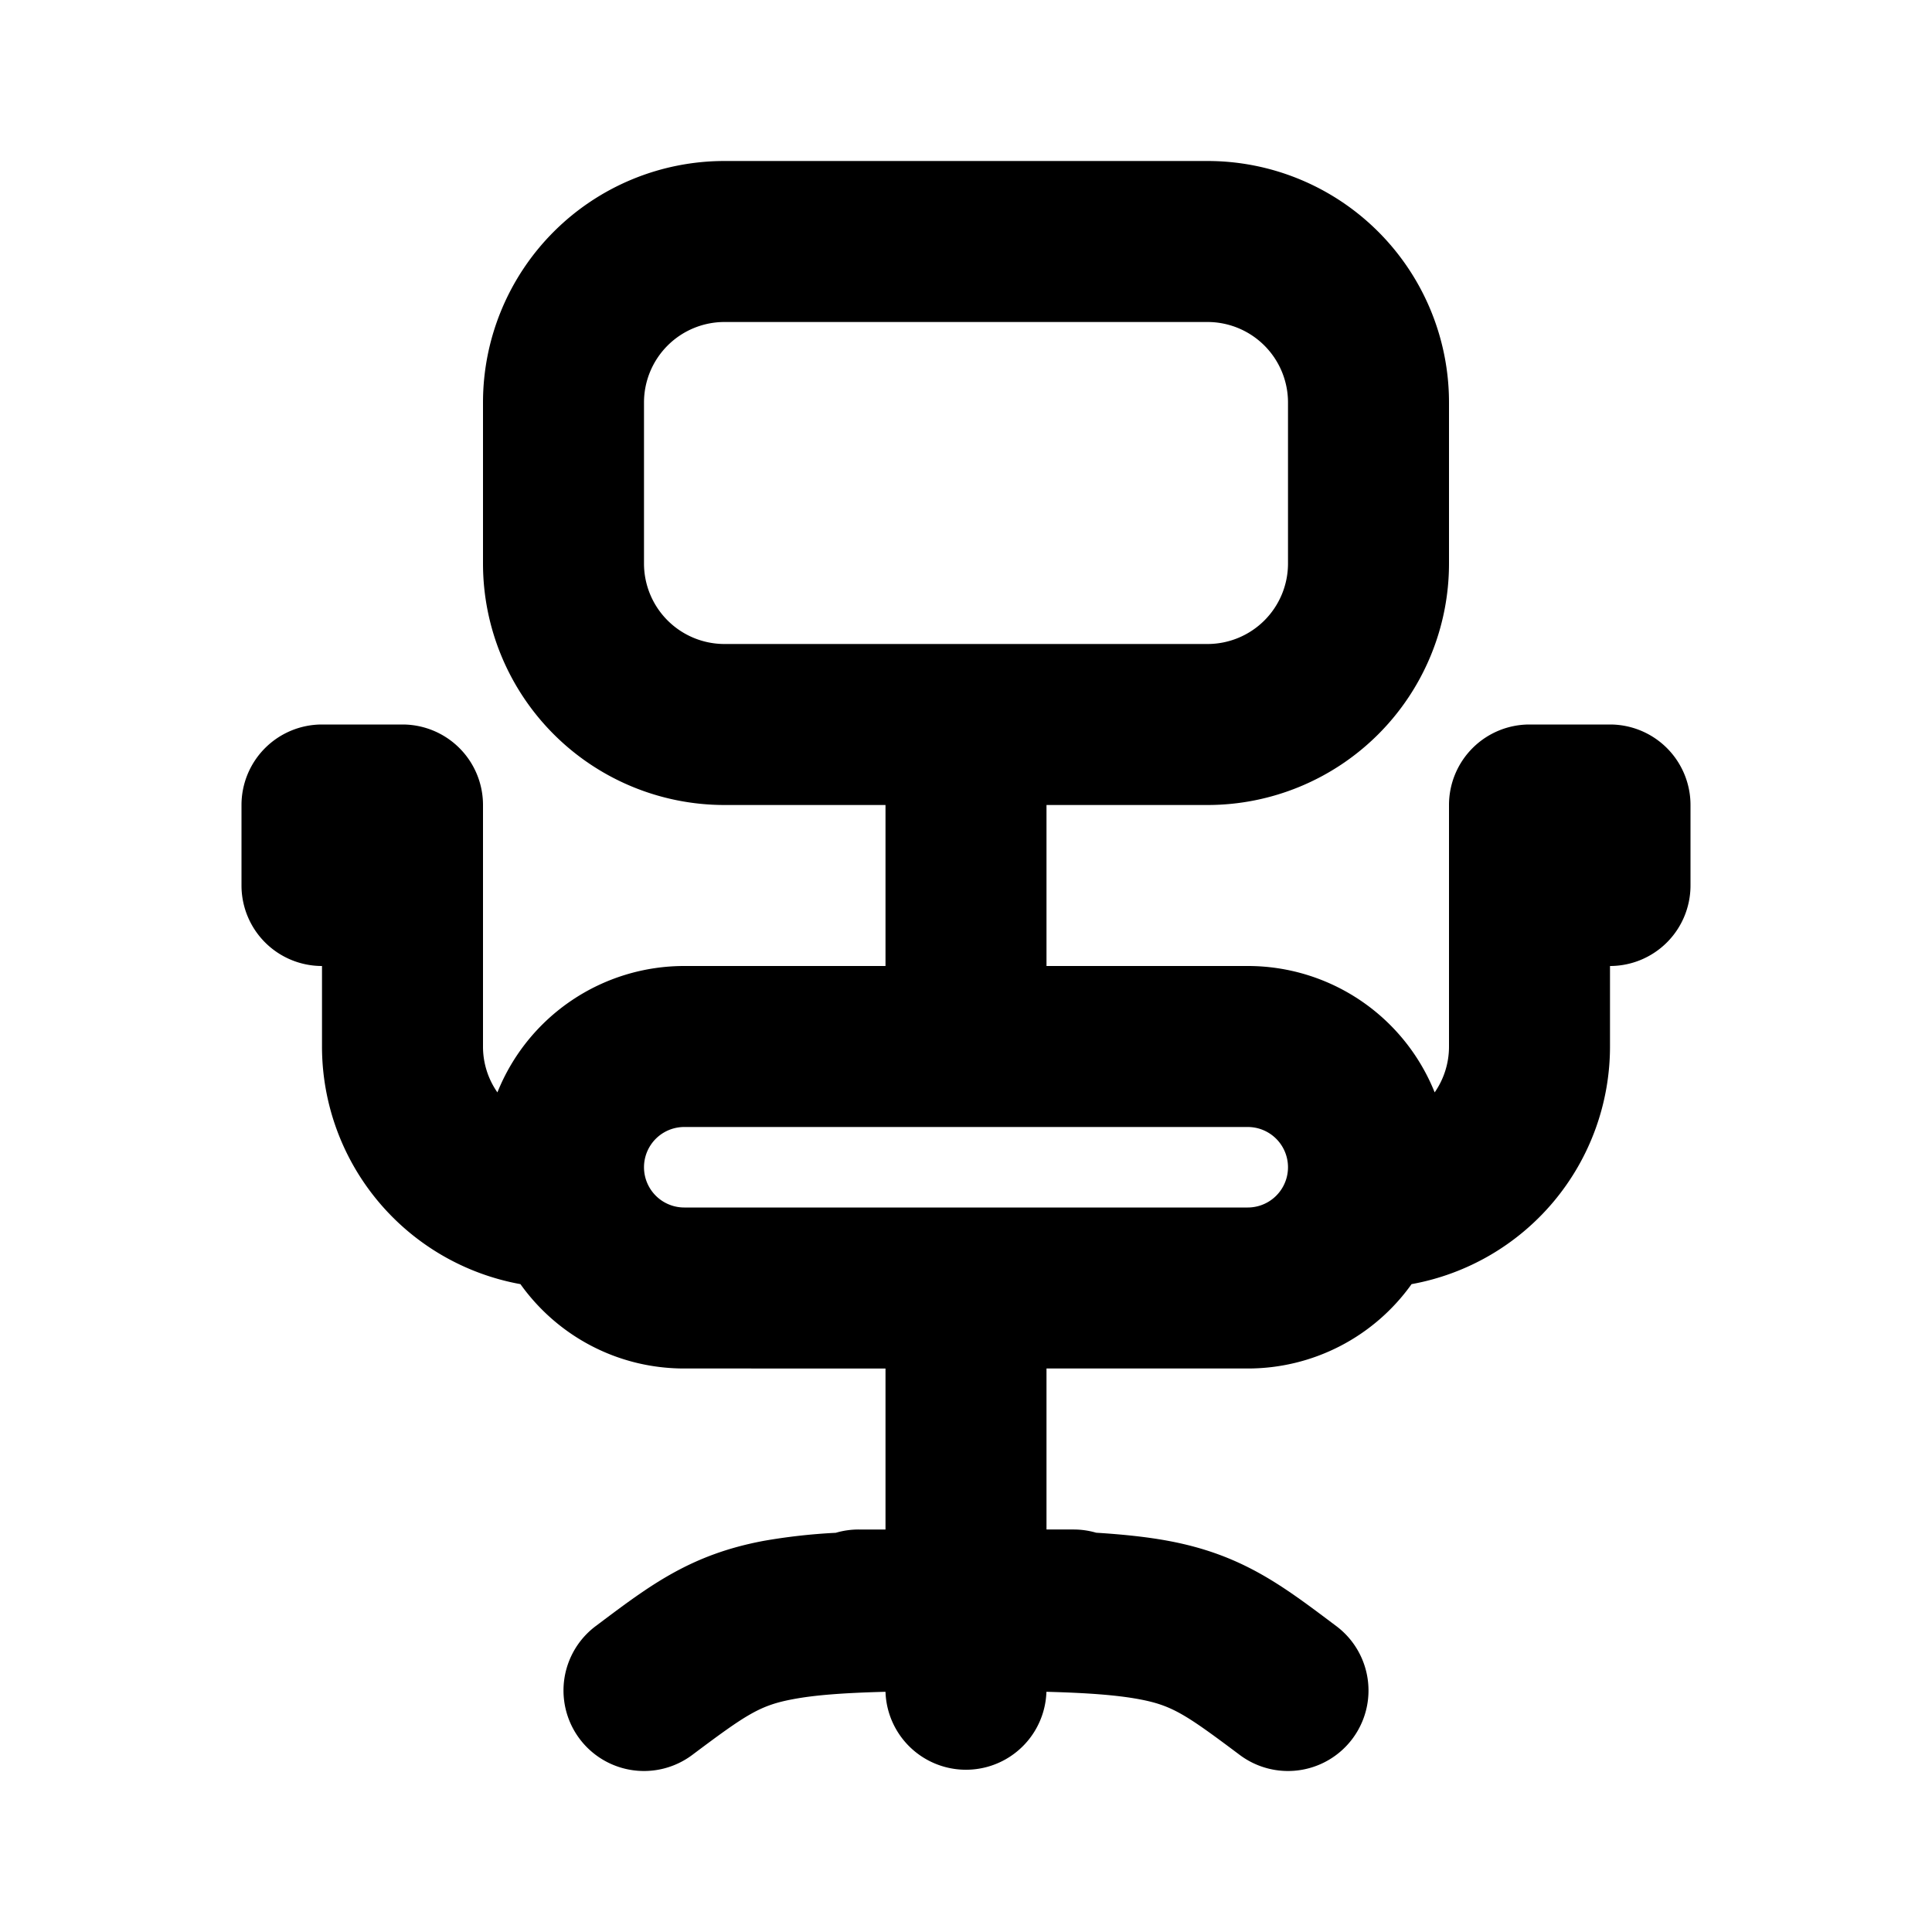 <svg xmlns="http://www.w3.org/2000/svg" width="24" height="24" fill="none"><path fill="currentColor" fill-rule="evenodd" d="M6 5a3 3 0 0 1 3-3h6a3 3 0 0 1 3 3v2a3 3 0 0 1-3 3h-2v2h2.5a2.5 2.5 0 0 1 2.322 1.57A.996.996 0 0 0 18 13v-3a1 1 0 0 1 1-1h1a1 1 0 0 1 1 1v1a1 1 0 0 1-1 1v1a3 3 0 0 1-2.465 2.952A2.497 2.497 0 0 1 15.5 17H13v2h.333a1 1 0 0 1 .284.04c.349.022.643.054.9.102.898.168 1.397.543 2.031 1.019l.052.039a1 1 0 0 1-1.2 1.6c-.674-.505-.839-.615-1.251-.692-.27-.05-.62-.078-1.15-.092a1 1 0 0 1-1.999 0c-.53.014-.879.041-1.149.092-.412.077-.577.187-1.251.692a1 1 0 1 1-1.2-1.6l.052-.039c.634-.476 1.133-.85 2.03-1.019a7.31 7.31 0 0 1 .9-.101 1 1 0 0 1 .285-.041H11v-2H8.5c-.84 0-1.582-.413-2.035-1.048A3 3 0 0 1 4 13v-1a1 1 0 0 1-1-1v-1a1 1 0 0 1 1-1h1a1 1 0 0 1 1 1v3a.99.99 0 0 0 .179.57A2.5 2.5 0 0 1 8.5 12H11v-2H9a3 3 0 0 1-3-3V5Zm2.5 9a.5.5 0 0 0 0 1h7a.5.5 0 0 0 0-1h-7ZM9 4a1 1 0 0 0-1 1v2a1 1 0 0 0 1 1h6a1 1 0 0 0 1-1V5a1 1 0 0 0-1-1H9Z" clip-rule="evenodd"/></svg>
